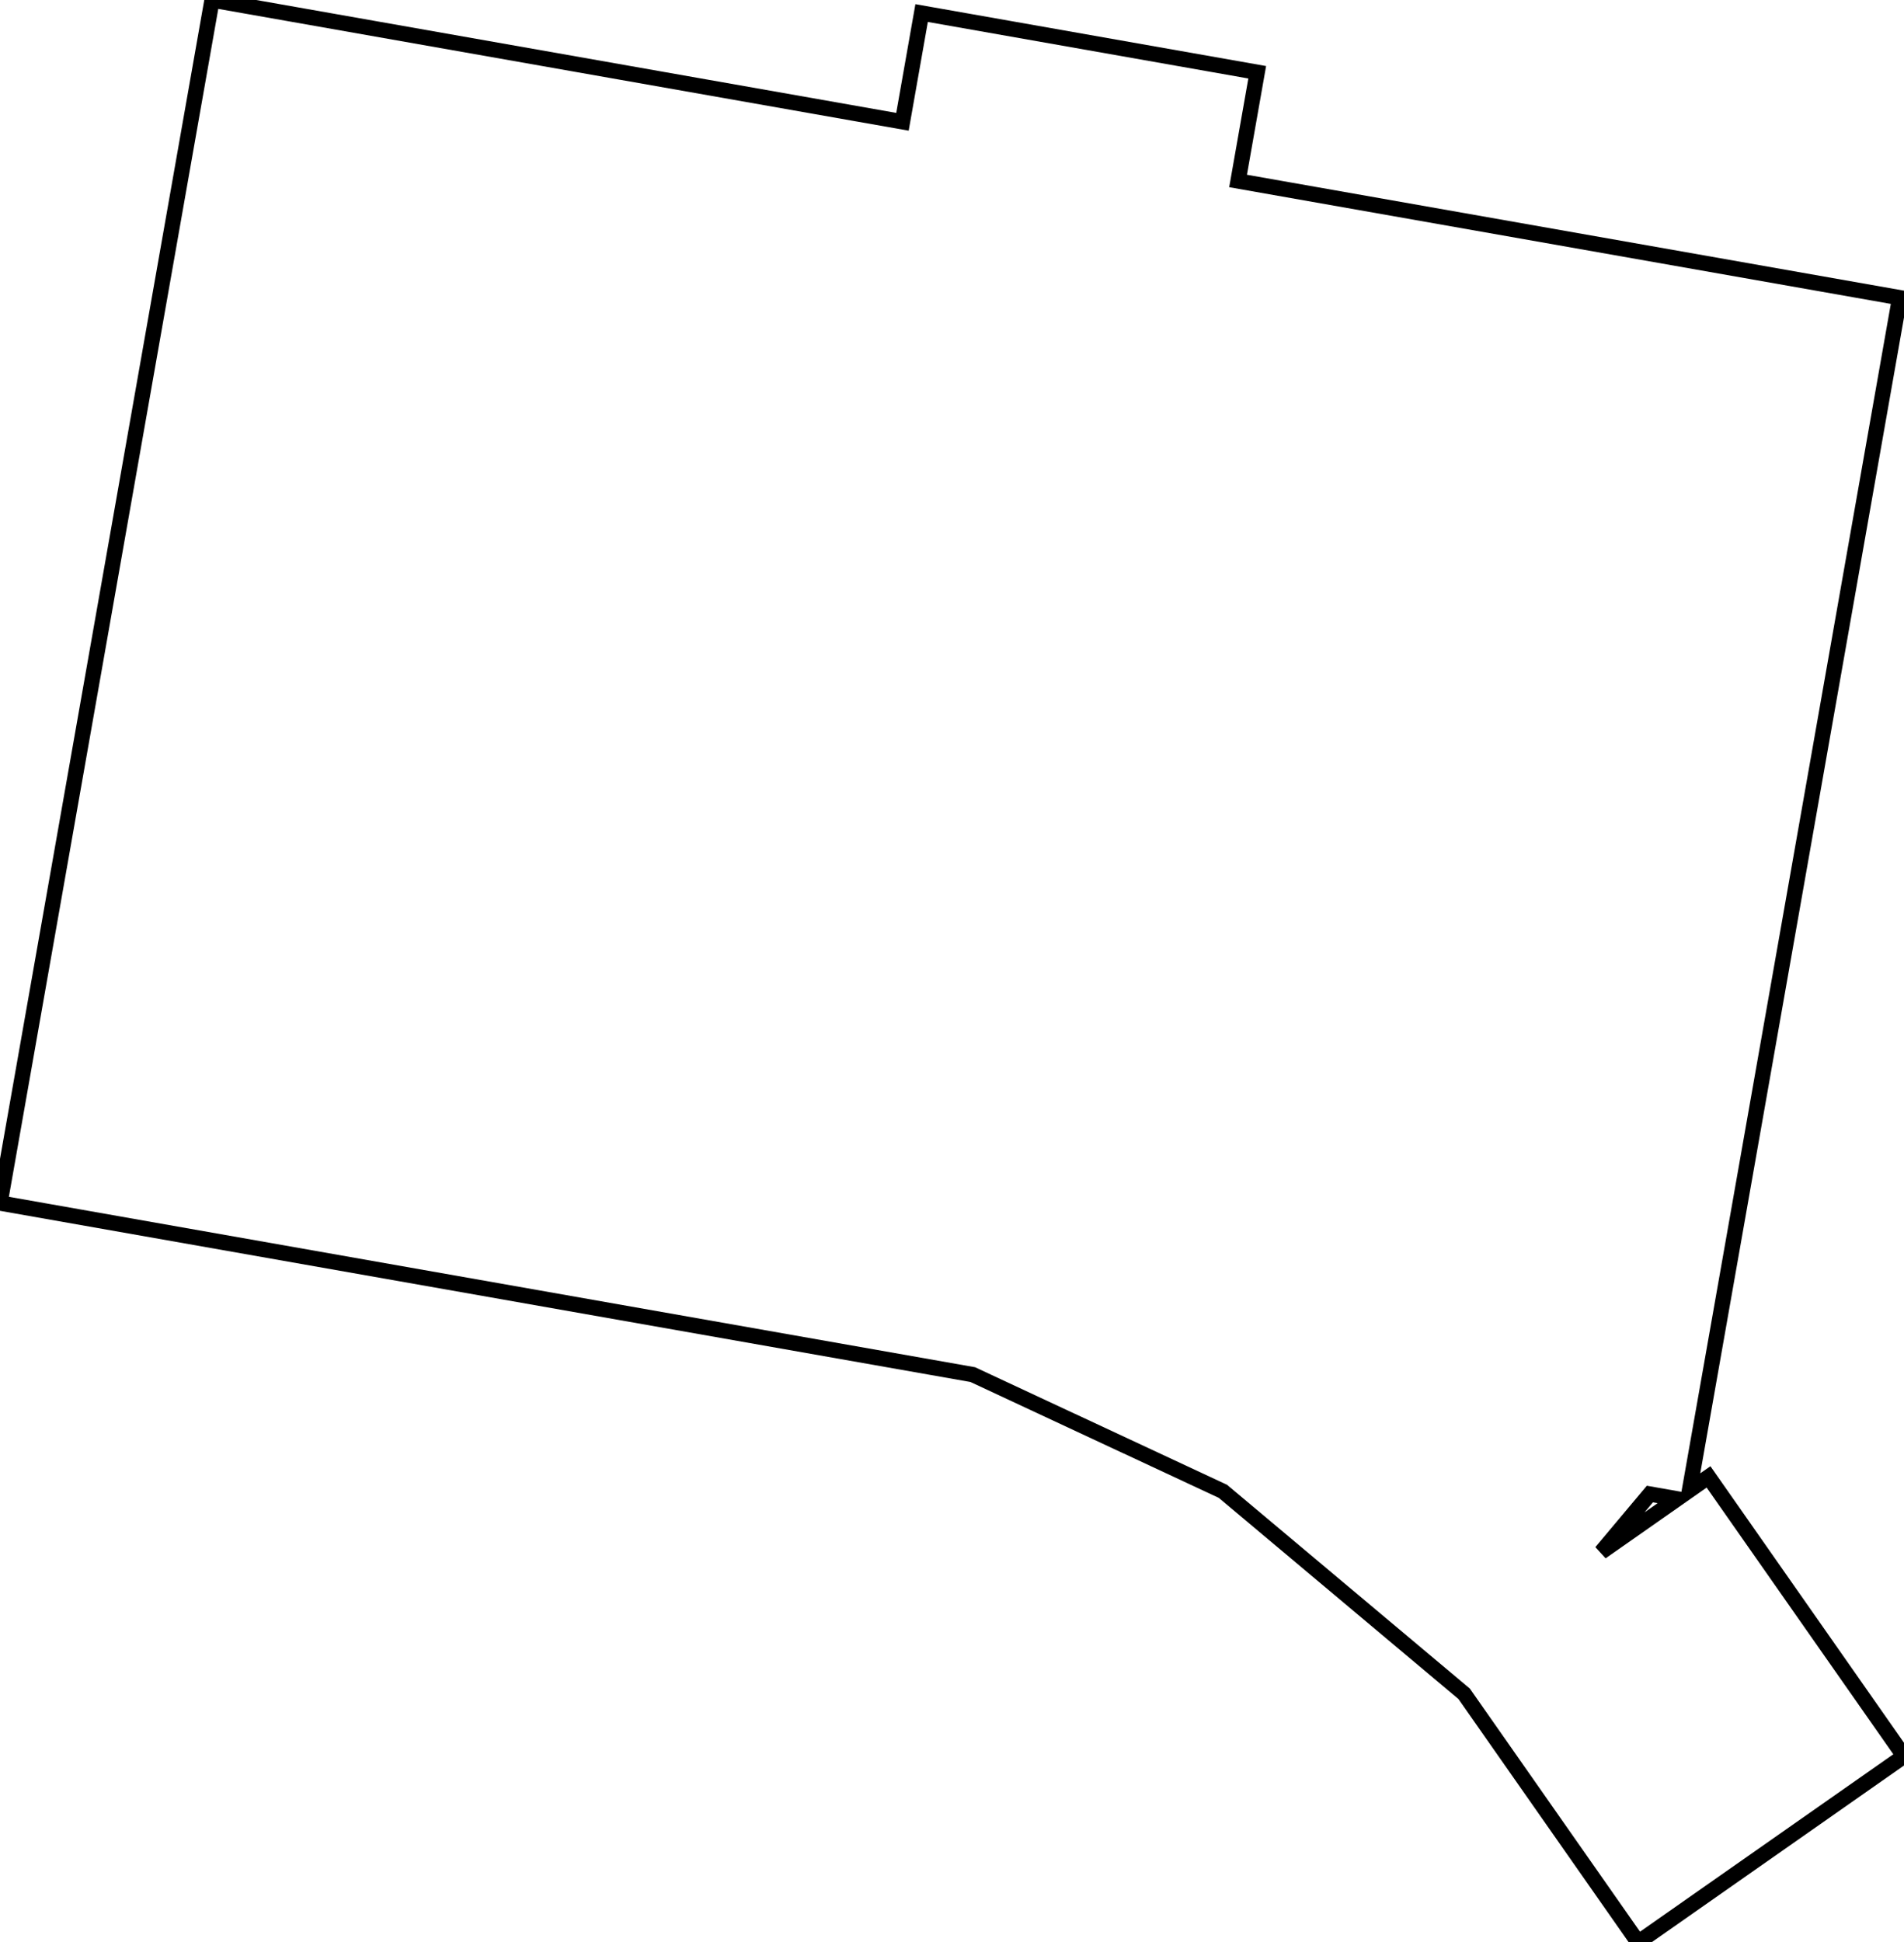<svg width="117.328mm" height="119.651mm" viewBox="0 0 117.328 119.651" xmlns="http://www.w3.org/2000/svg"><g id="svgGroup" stroke-linecap="round" fill-rule="evenodd" font-size="9pt" stroke="#000" stroke-width="0.25mm" fill="none" style="stroke:#000;stroke-width:0.25mm;fill:none"><path d="M 13.067 0 L 55.611 7.502 L 56.792 0.805 L 77.472 4.452 L 76.292 11.148 L 117.063 18.337 L 104.11 91.798 L 105.283 90.977 L 117.328 108.179 L 100.945 119.651 L 90.223 104.338 L 75.357 91.865 L 59.942 84.676 L 0 74.107 L 13.067 0 Z M 103.35 92.33 L 101.668 92.034 L 98.67 95.607 L 103.35 92.33 Z" vector-effect="non-scaling-stroke"/></g></svg>